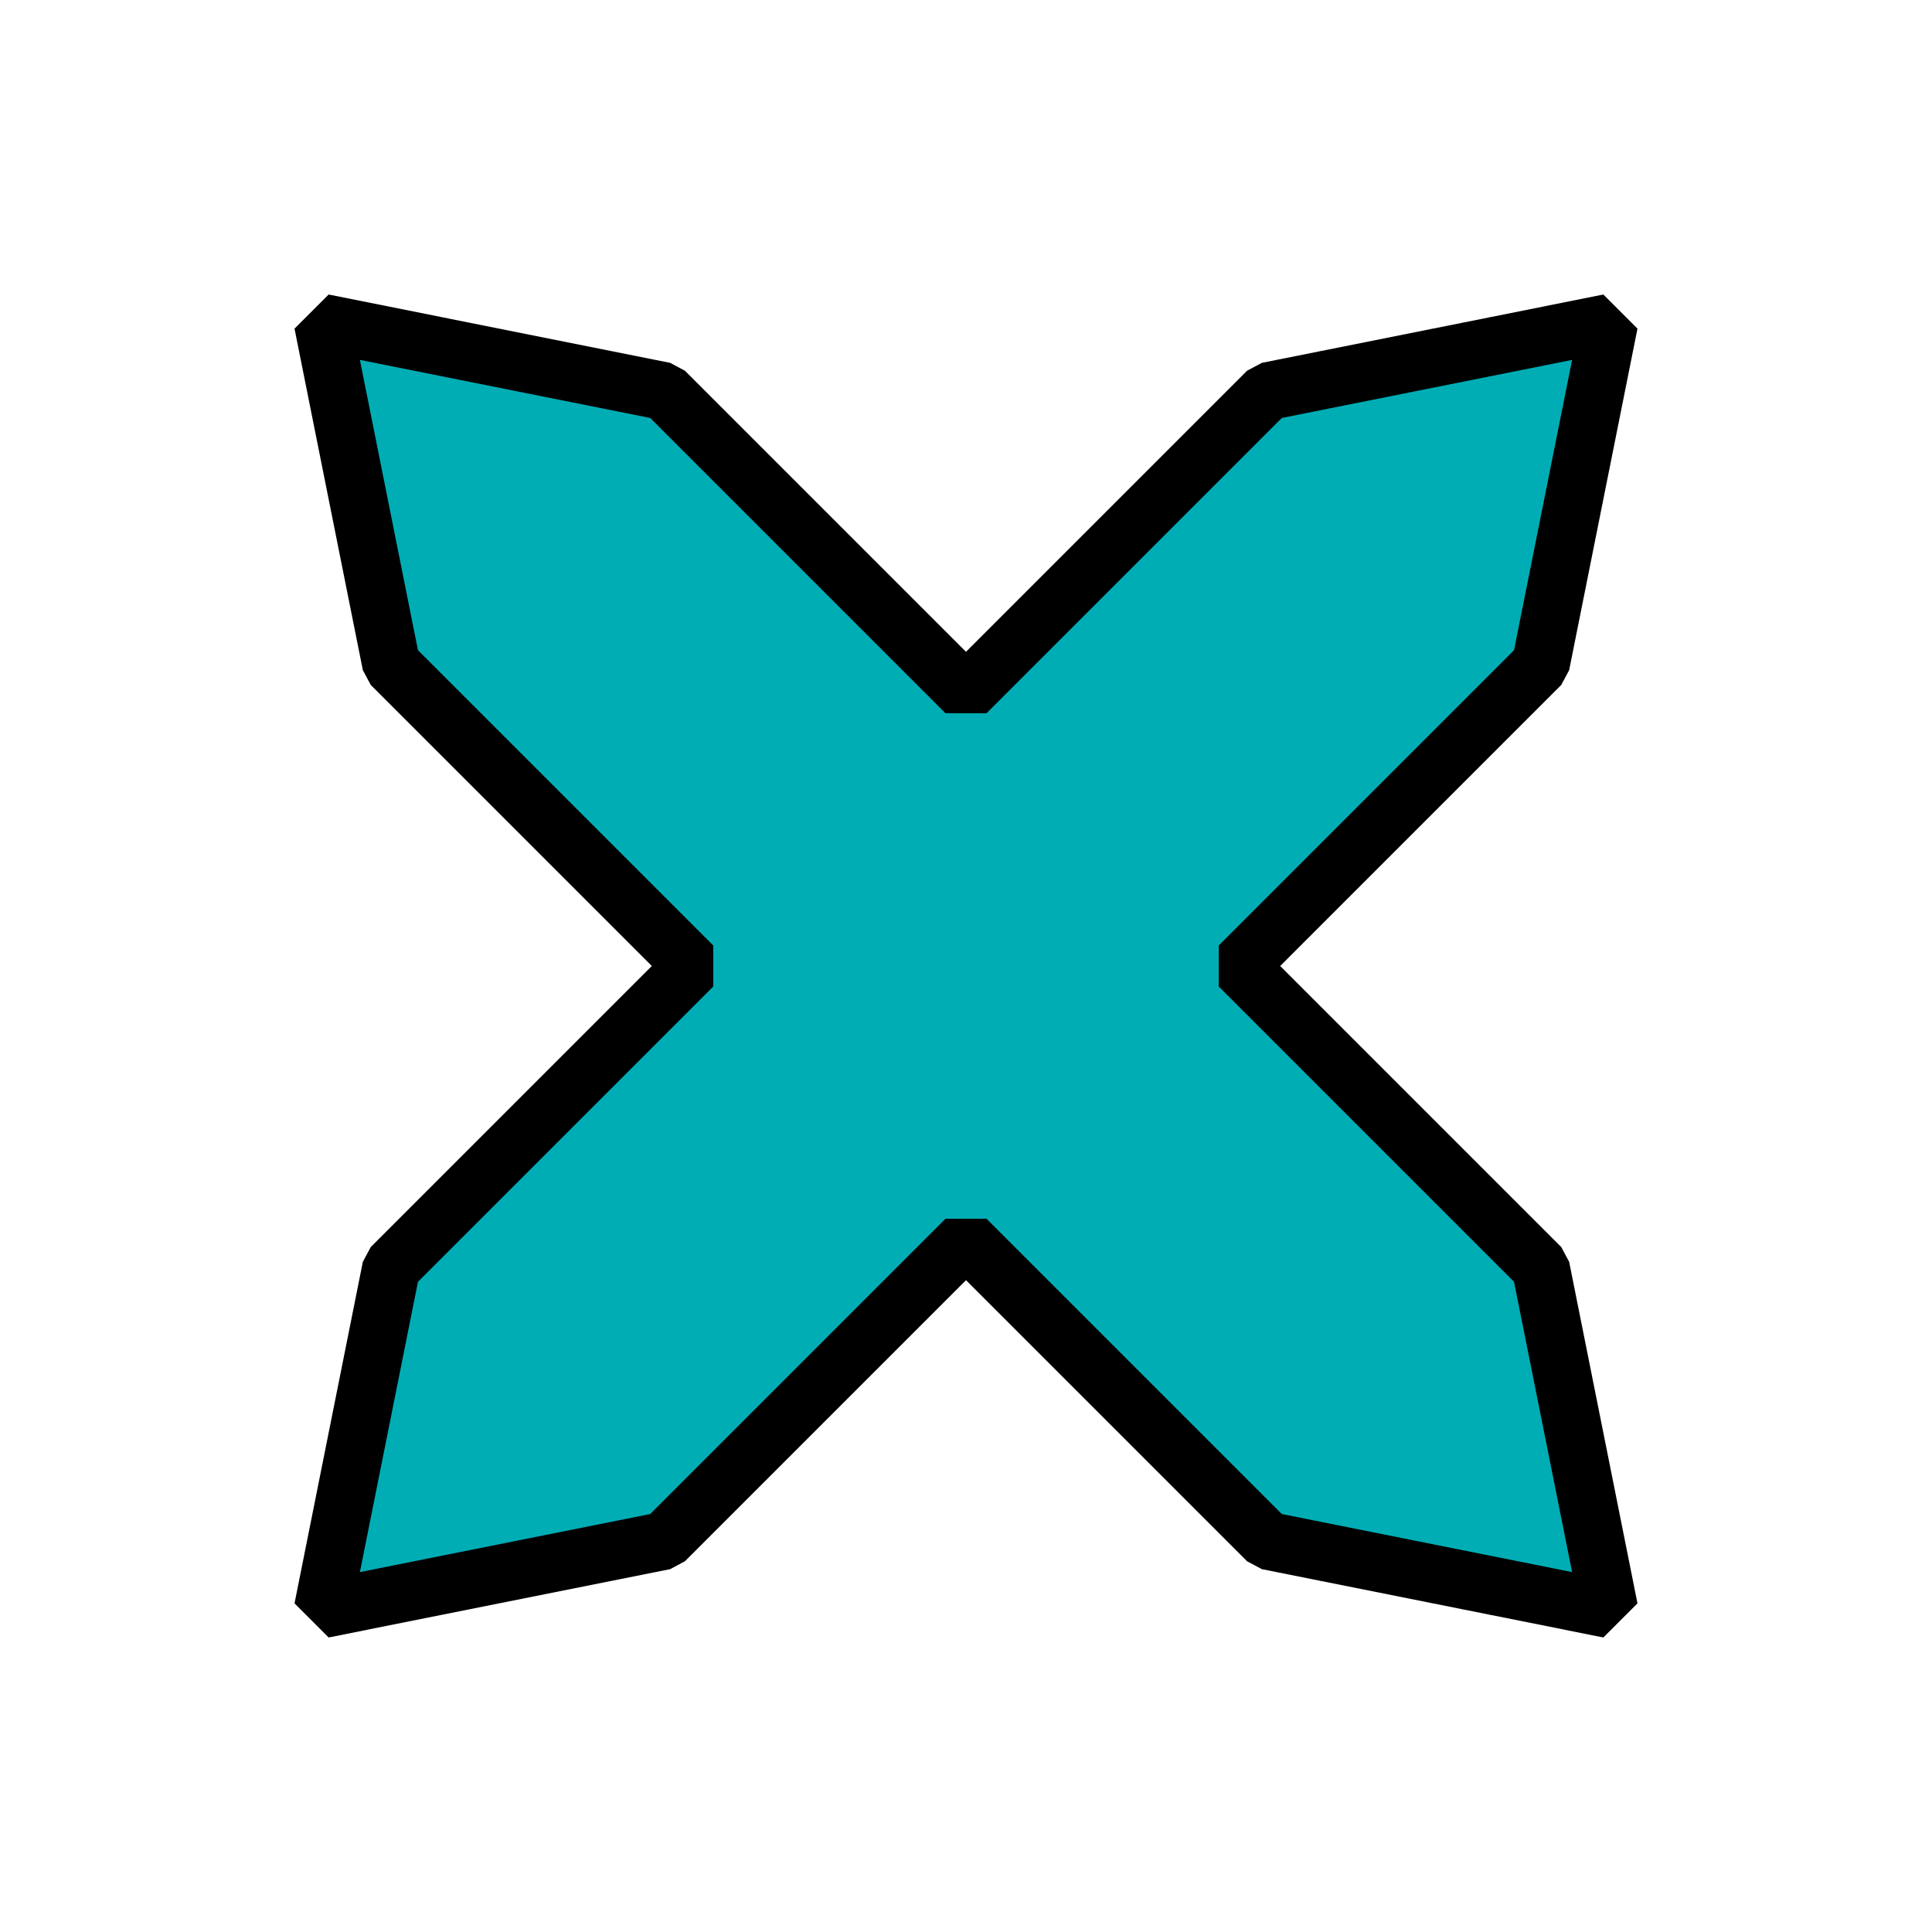<svg width="200" height="200" viewBox="0 0 200 200" fill="none" xmlns="http://www.w3.org/2000/svg">
<path fill-rule="evenodd" clip-rule="evenodd" d="M68.787 40.503L100 71.716L131.213 40.503L166.569 33.431L159.497 68.787L128.284 100L159.497 131.213L166.569 166.569L131.213 159.497L100 128.284L68.787 159.497L33.431 166.569L40.503 131.213L71.716 100L40.503 68.787L33.43 33.43L68.787 40.503Z" fill="#00ADB5" stroke="black" stroke-width="6" stroke-linejoin="bevel"/>
</svg>
